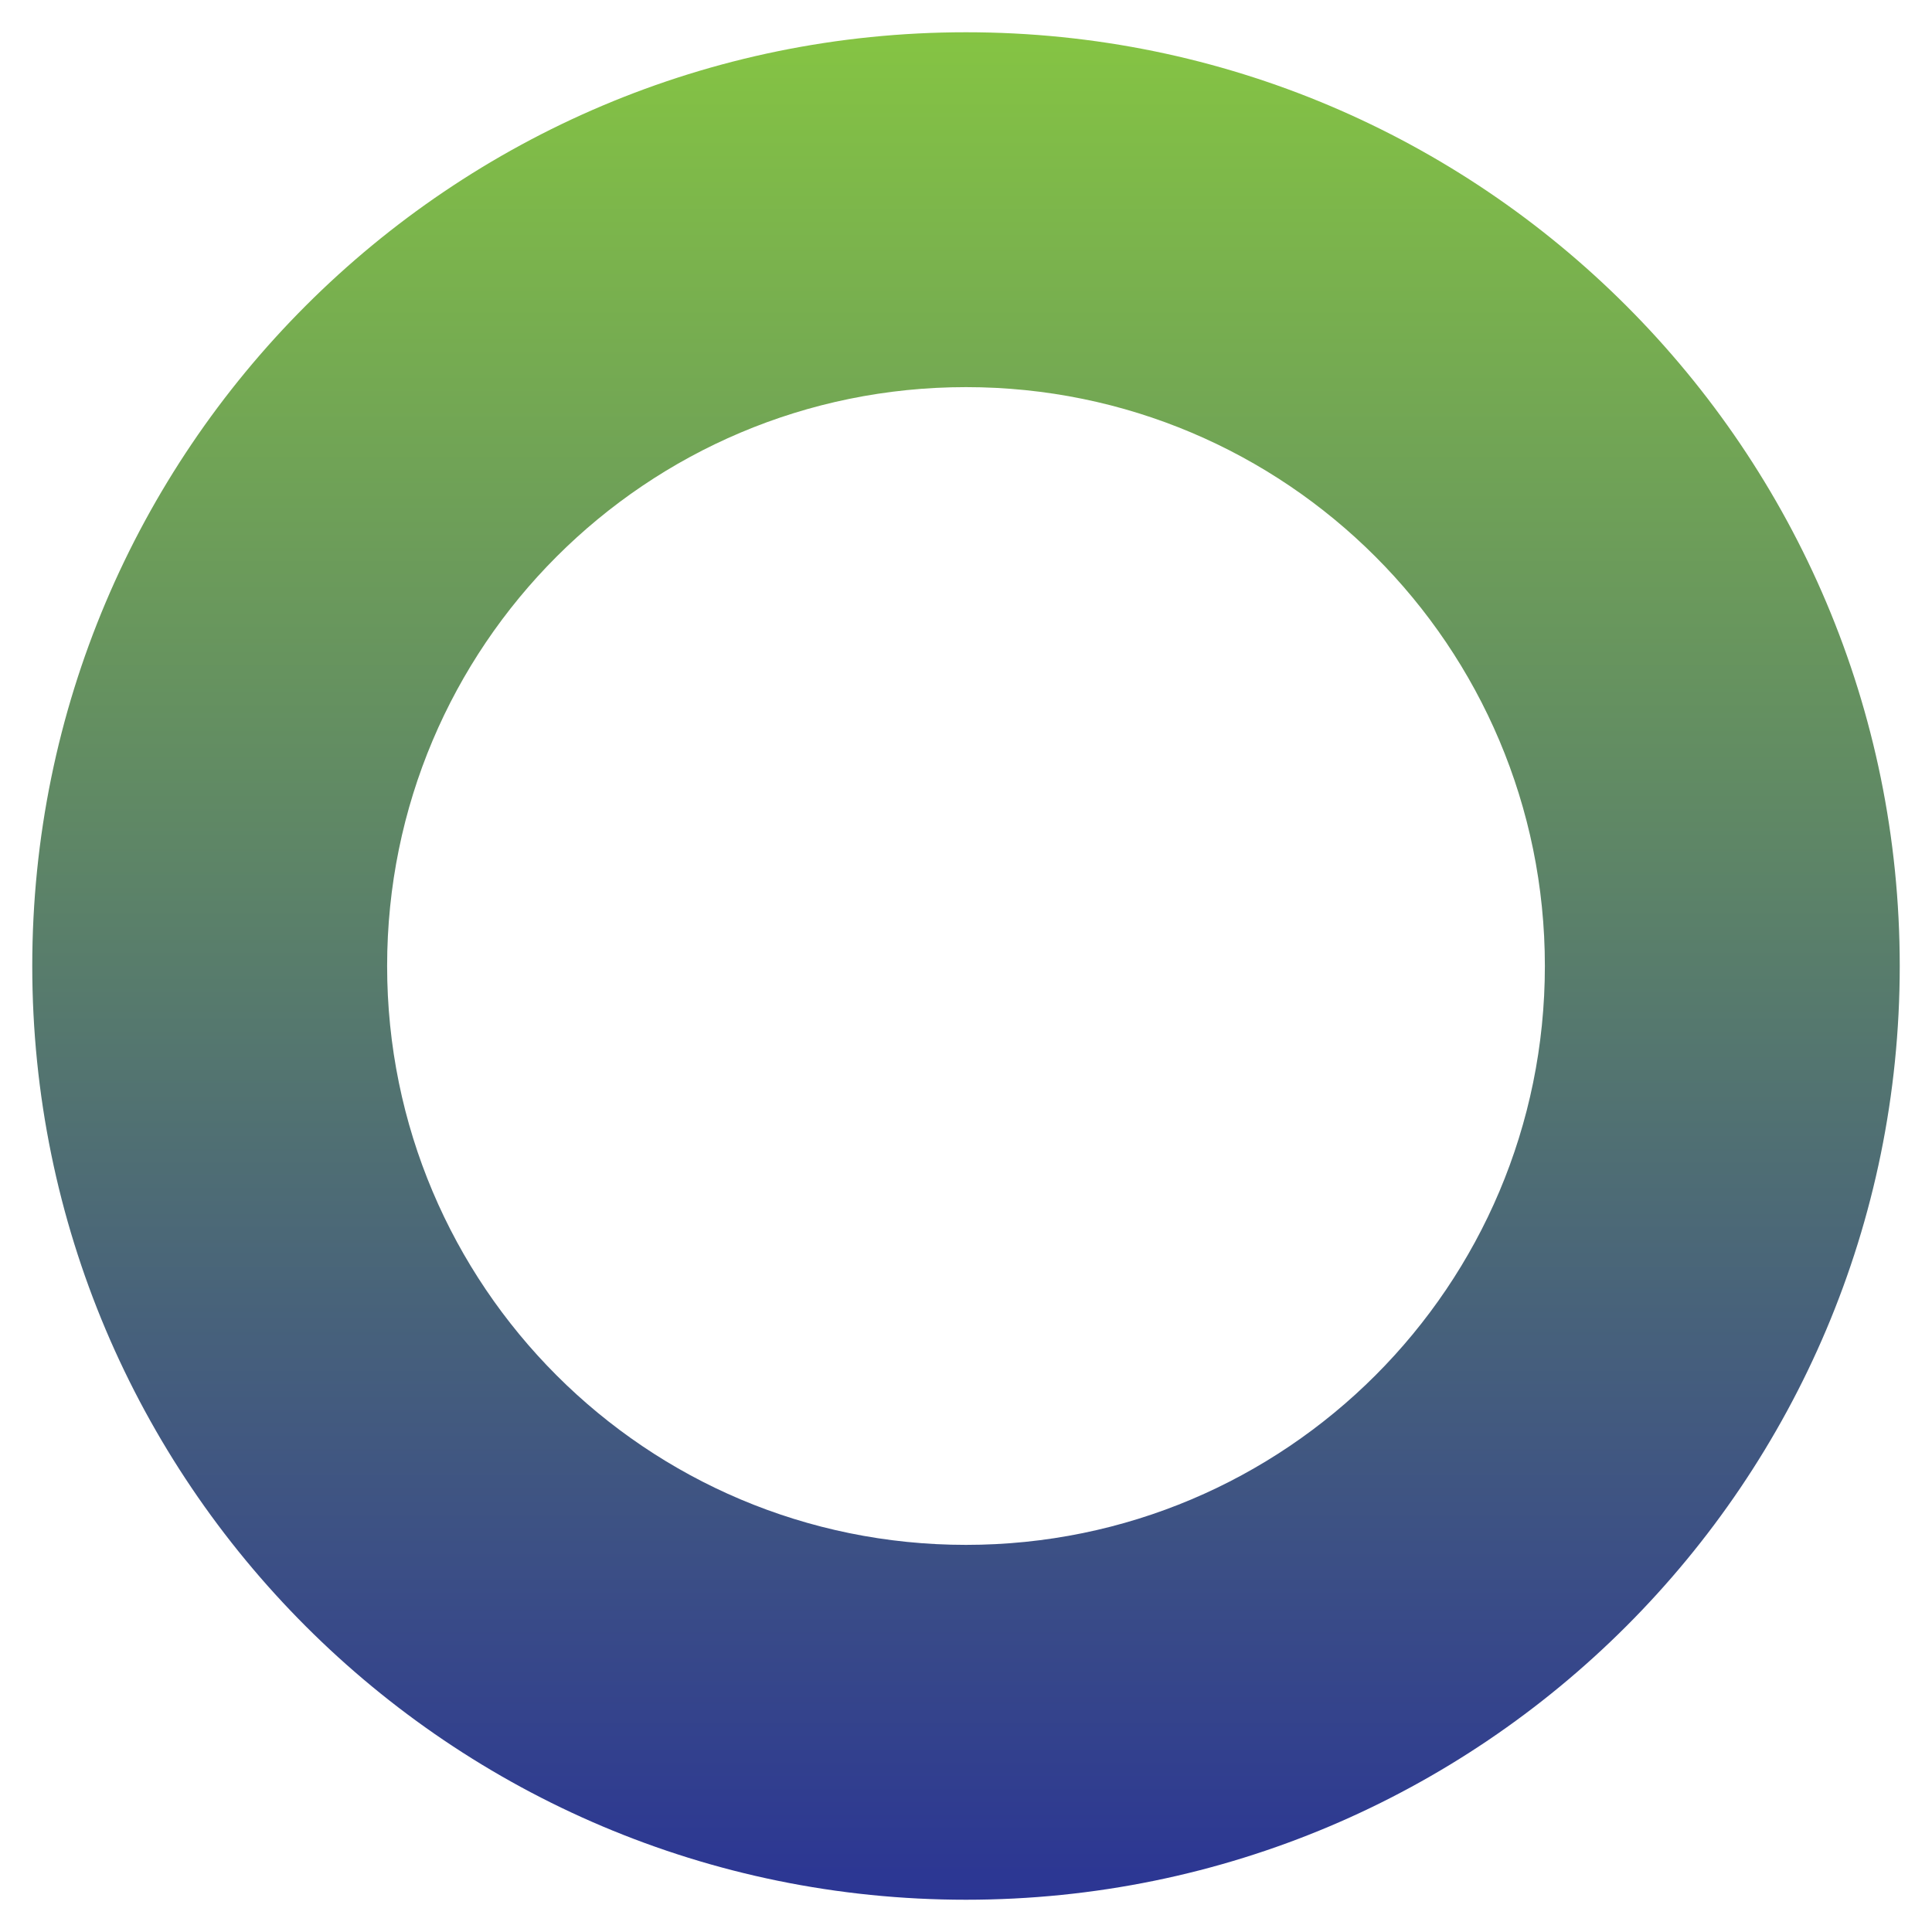 <?xml version="1.0" encoding="utf-8"?>
<!-- Generator: Adobe Illustrator 21.0.2, SVG Export Plug-In . SVG Version: 6.00 Build 0)  -->
<svg version="1.1" id="Layer_1" xmlns="http://www.w3.org/2000/svg" xmlns:xlink="http://www.w3.org/1999/xlink" x="0px" y="0px"
	 viewBox="0 0 425.2 425.2" style="enable-background:new 0 0 425.2 425.2;" xml:space="preserve">
<g>
	<defs>
		<path id="SVGID_1_" d="M212.6,7.1C99.1,7.1,7.1,99.1,7.1,212.6s92,205.5,205.5,205.5s205.5-92,205.5-205.5S326.1,7.1,212.6,7.1z
			 M212.6,340c-70.4,0-127.4-57-127.4-127.4c0-70.4,57-127.4,127.4-127.4c70.4,0,127.4,57,127.4,127.4C340,283,283,340,212.6,340z"
			/>
	</defs>
	<linearGradient id="SVGID_2_" gradientUnits="userSpaceOnUse" x1="212.596" y1="7.087" x2="212.596" y2="418.11">
		<stop  offset="0" style="stop-color:#85C443"/>
		<stop  offset="1" style="stop-color:#2B3594"/>
	</linearGradient>
	<use xlink:href="#SVGID_1_"  style="overflow:visible;fill:url(#SVGID_2_);"/>
	<clipPath id="SVGID_3_">
		<use xlink:href="#SVGID_1_"  style="overflow:visible;"/>
	</clipPath>
</g>
</svg>
